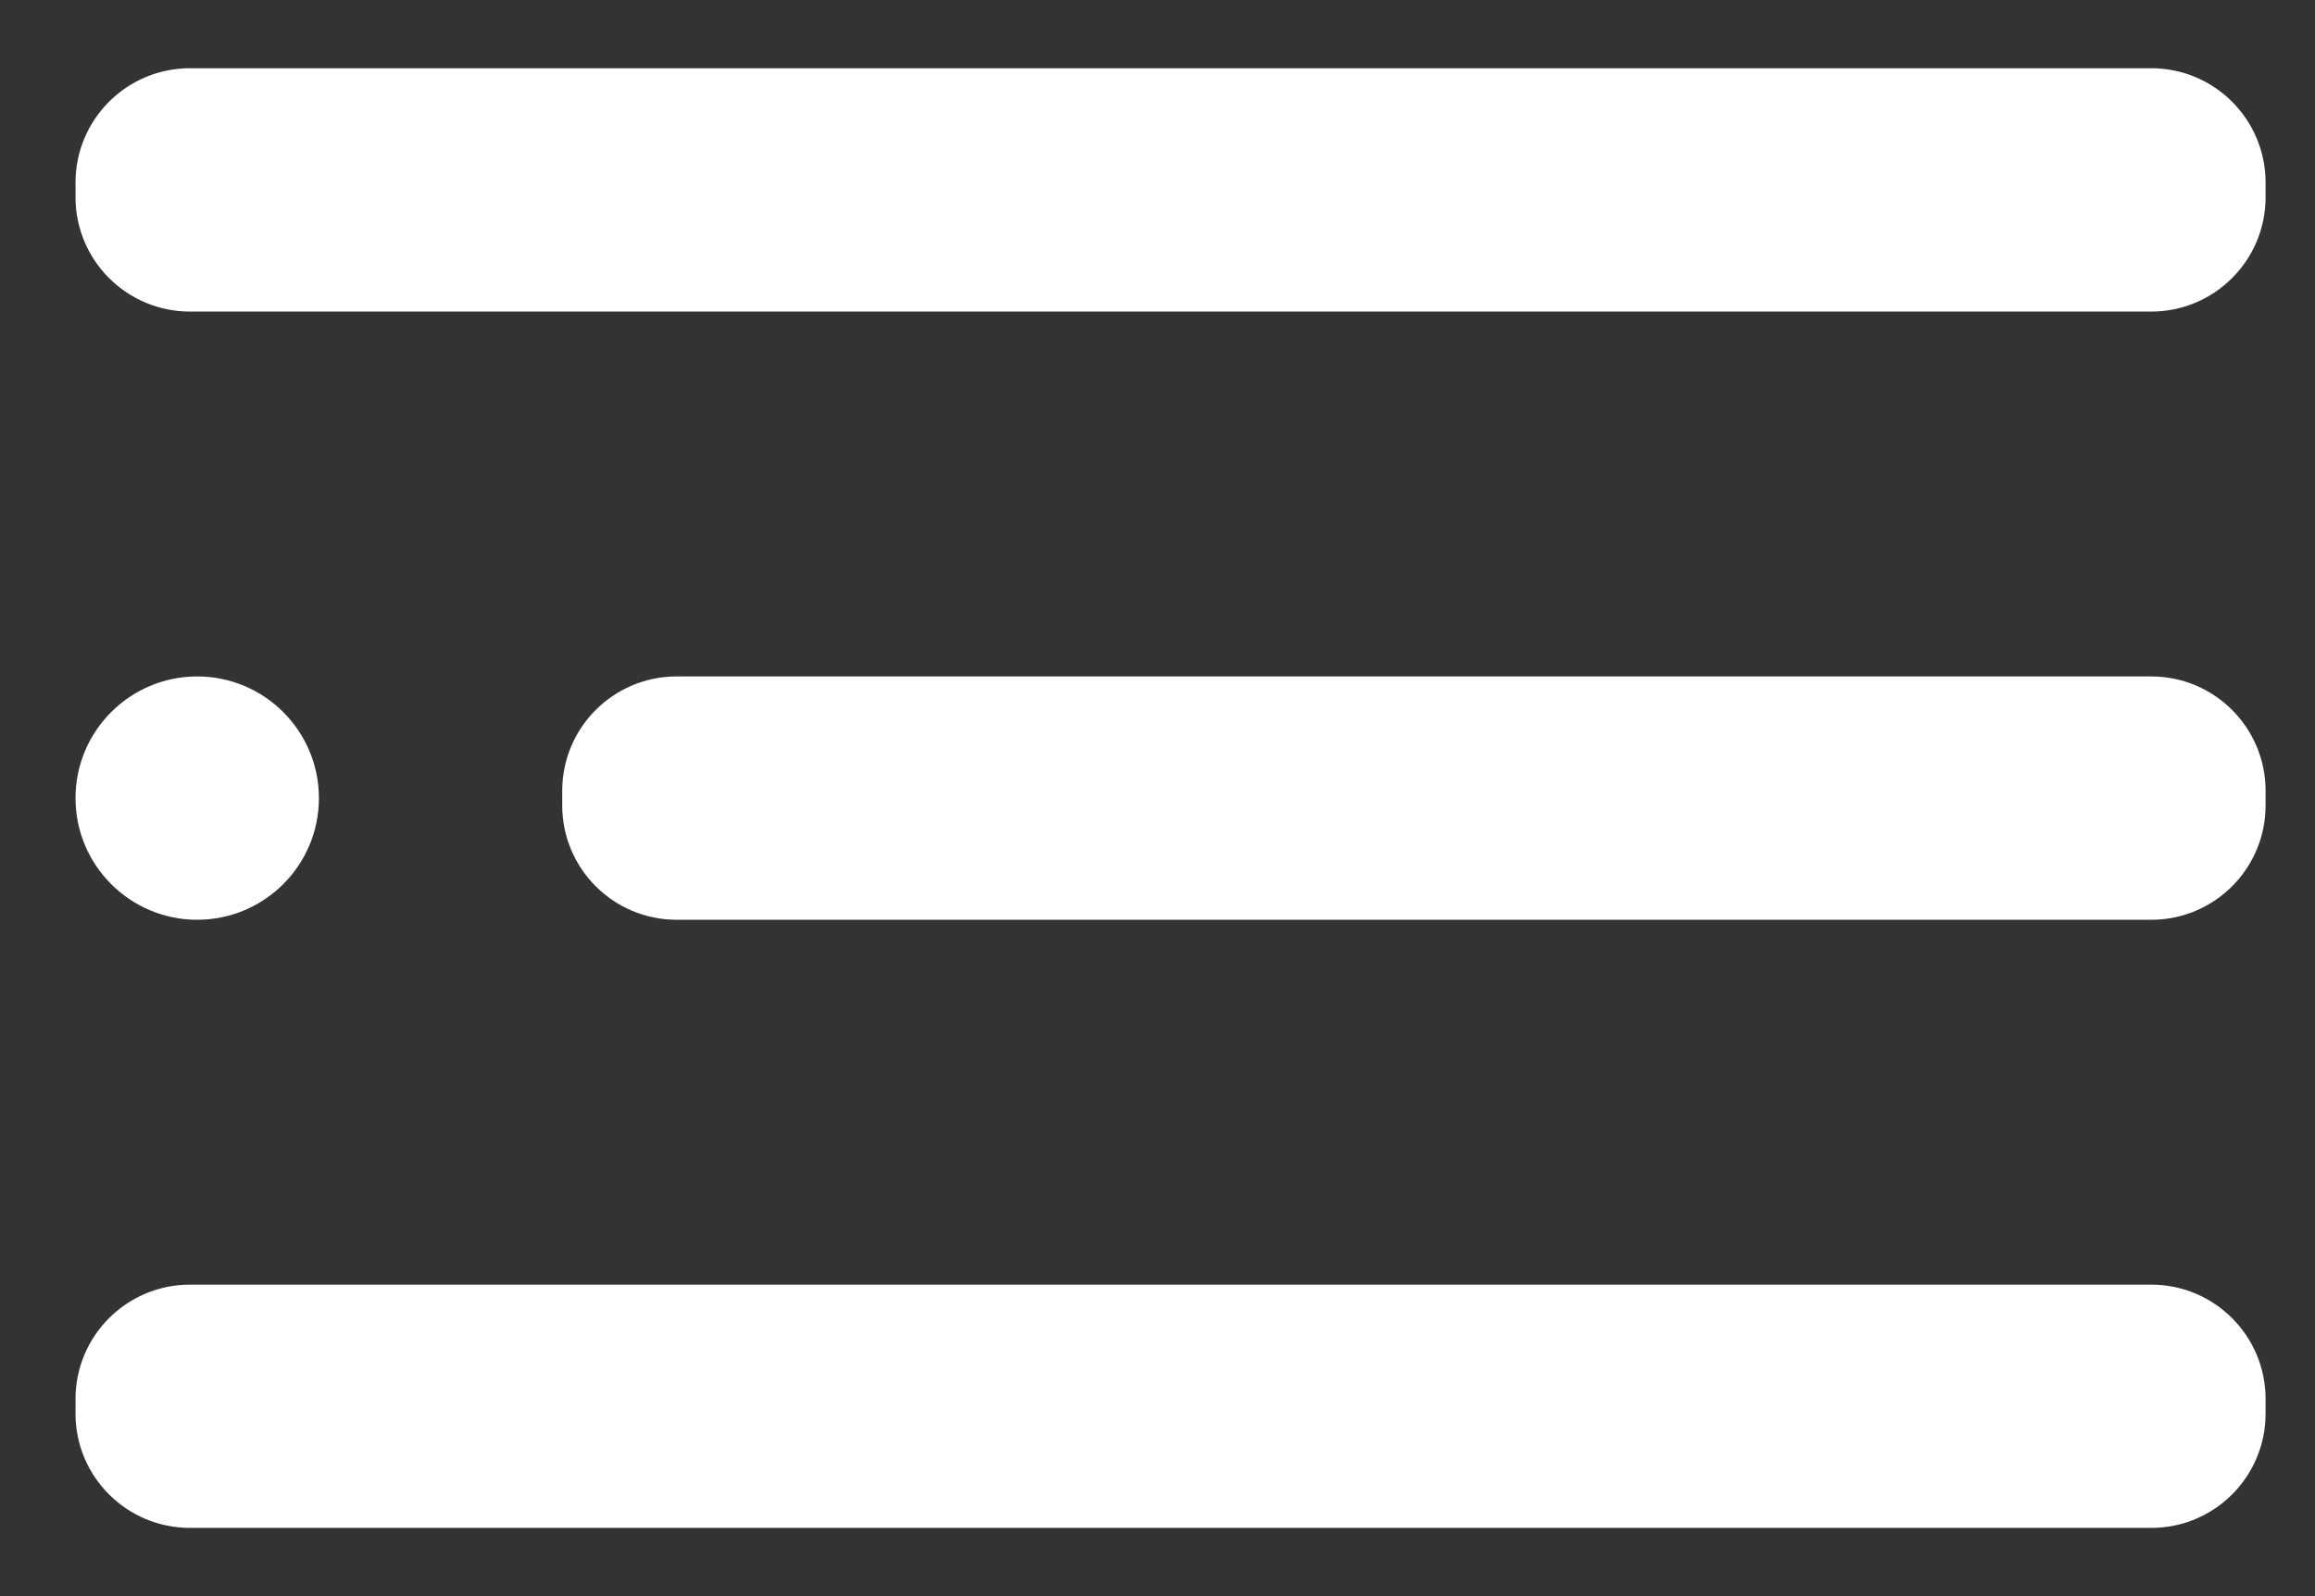 <svg width="29" height="20" viewBox="0 0 29 20" fill="none" xmlns="http://www.w3.org/2000/svg">
<rect x="0" y="0" width="29" height="20" fill="#333333" stroke="none"/>
<path d="M2.47 11.525C3.312 11.525 3.995 10.842 3.995 10.001C3.995 9.159 3.312 8.476 2.47 8.476C1.629 8.476 0.946 9.159 0.946 10.001C0.946 10.842 1.629 11.525 2.47 11.525Z" fill="white"/>
<path d="M26.949 8.476H8.476C7.684 8.476 7.043 9.118 7.043 9.909V10.092C7.043 10.883 7.684 11.525 8.476 11.525H26.949C27.74 11.525 28.381 10.883 28.381 10.092V9.909C28.381 9.118 27.74 8.476 26.949 8.476Z" fill="white"/>
<path d="M26.949 16.097H2.379C1.588 16.097 0.946 16.739 0.946 17.53V17.713C0.946 18.504 1.588 19.145 2.379 19.145H26.949C27.74 19.145 28.381 18.504 28.381 17.713V17.53C28.381 16.739 27.74 16.097 26.949 16.097Z" fill="white"/>
<path d="M26.949 0.855H2.379C1.588 0.855 0.946 1.497 0.946 2.288V2.471C0.946 3.262 1.588 3.904 2.379 3.904H26.949C27.74 3.904 28.381 3.262 28.381 2.471V2.288C28.381 1.497 27.74 0.855 26.949 0.855Z" fill="white"/>
</svg>
